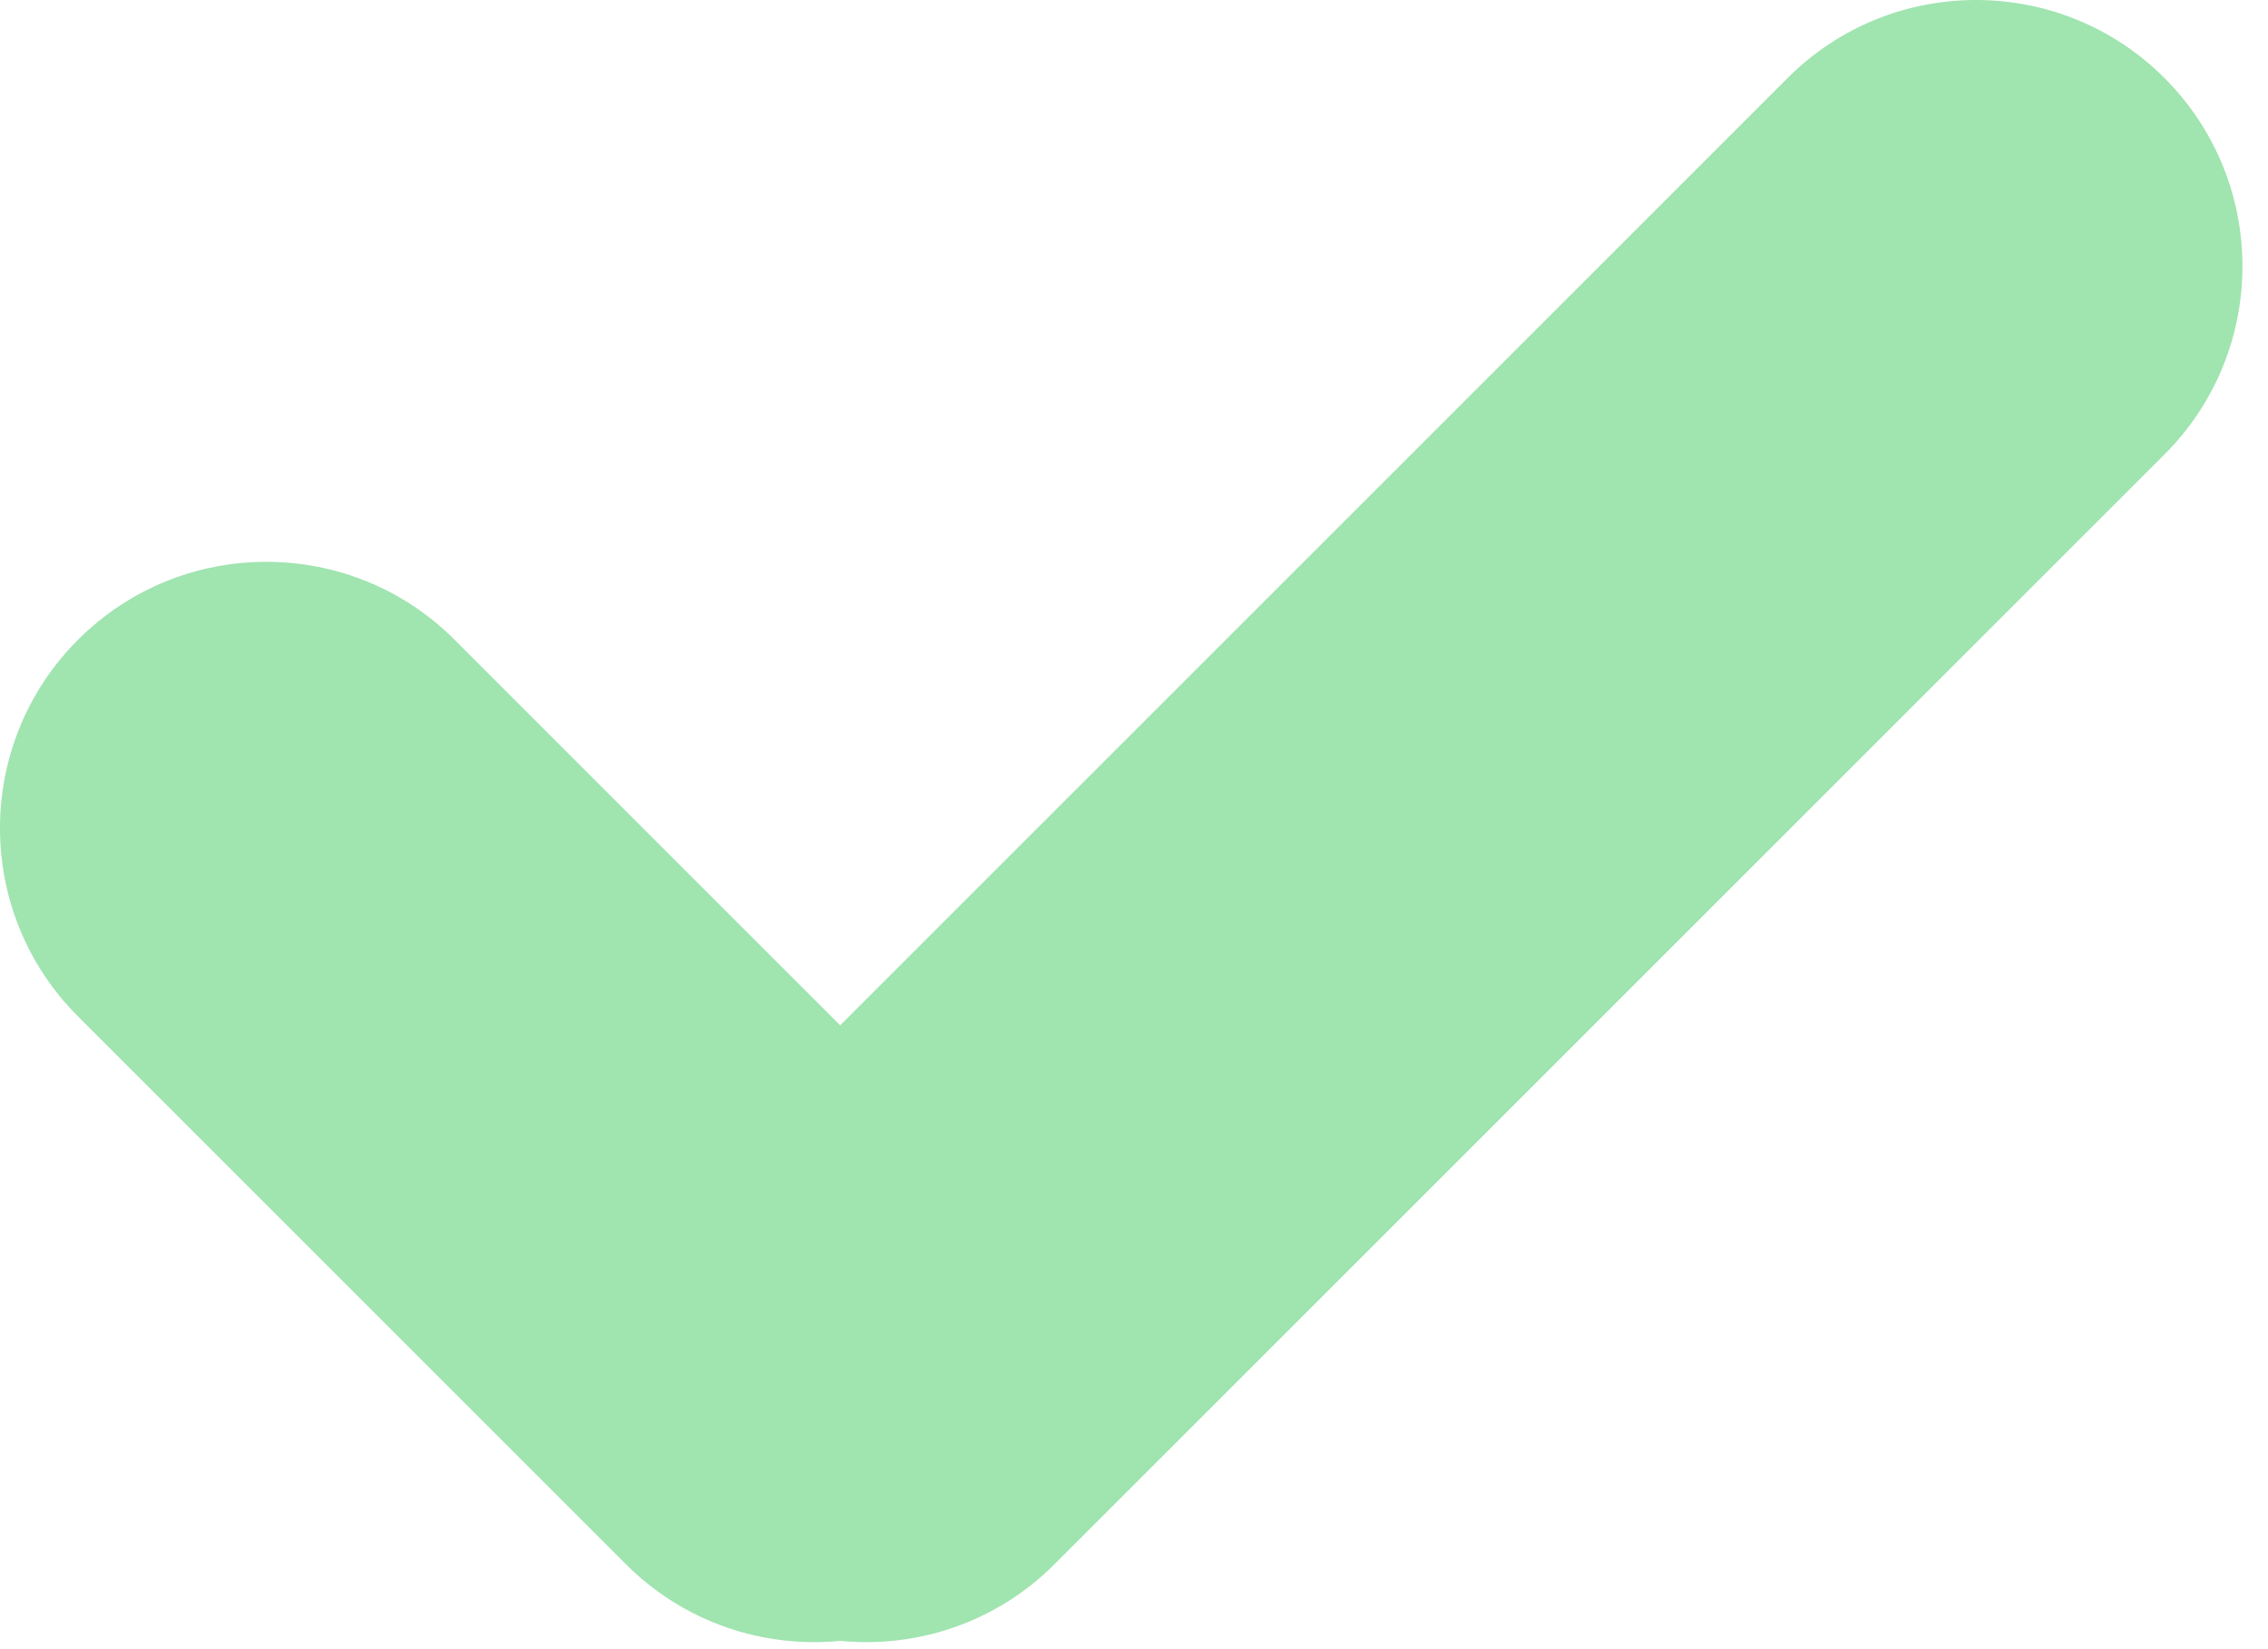 <?xml version="1.0" encoding="UTF-8"?>
<svg width="55px" height="40px" viewBox="0 0 55 40" version="1.1" xmlns="http://www.w3.org/2000/svg" xmlns:xlink="http://www.w3.org/1999/xlink">
    <!-- Generator: Sketch 42 (36781) - http://www.bohemiancoding.com/sketch -->
    <title>Combined Shape</title>
    <desc>Created with Sketch.</desc>
    <defs></defs>
    <g id="Sow" stroke="none" stroke-width="1" fill="none" fill-rule="evenodd">
        <g id="Study-Page" transform="translate(-604, -536)" fill="#A0E4B0">
            <g id="Icons" transform="translate(508, 516)">
                <path d="M116.375,44.868 L107.022,35.515 C104.507,32.999 100.413,32.995 97.891,35.518 C95.373,38.035 95.367,42.128 97.888,44.649 L111.181,57.942 C112.599,59.36 114.519,59.98 116.377,59.799 C118.232,59.98 120.151,59.361 121.571,57.941 L148.489,31.023 C151.013,28.499 151.01,24.413 148.487,21.89 C145.97,19.373 141.876,19.367 139.354,21.889 L116.375,44.868 Z" id="Combined-Shape"></path>
            </g>
        </g>
    </g>
</svg>